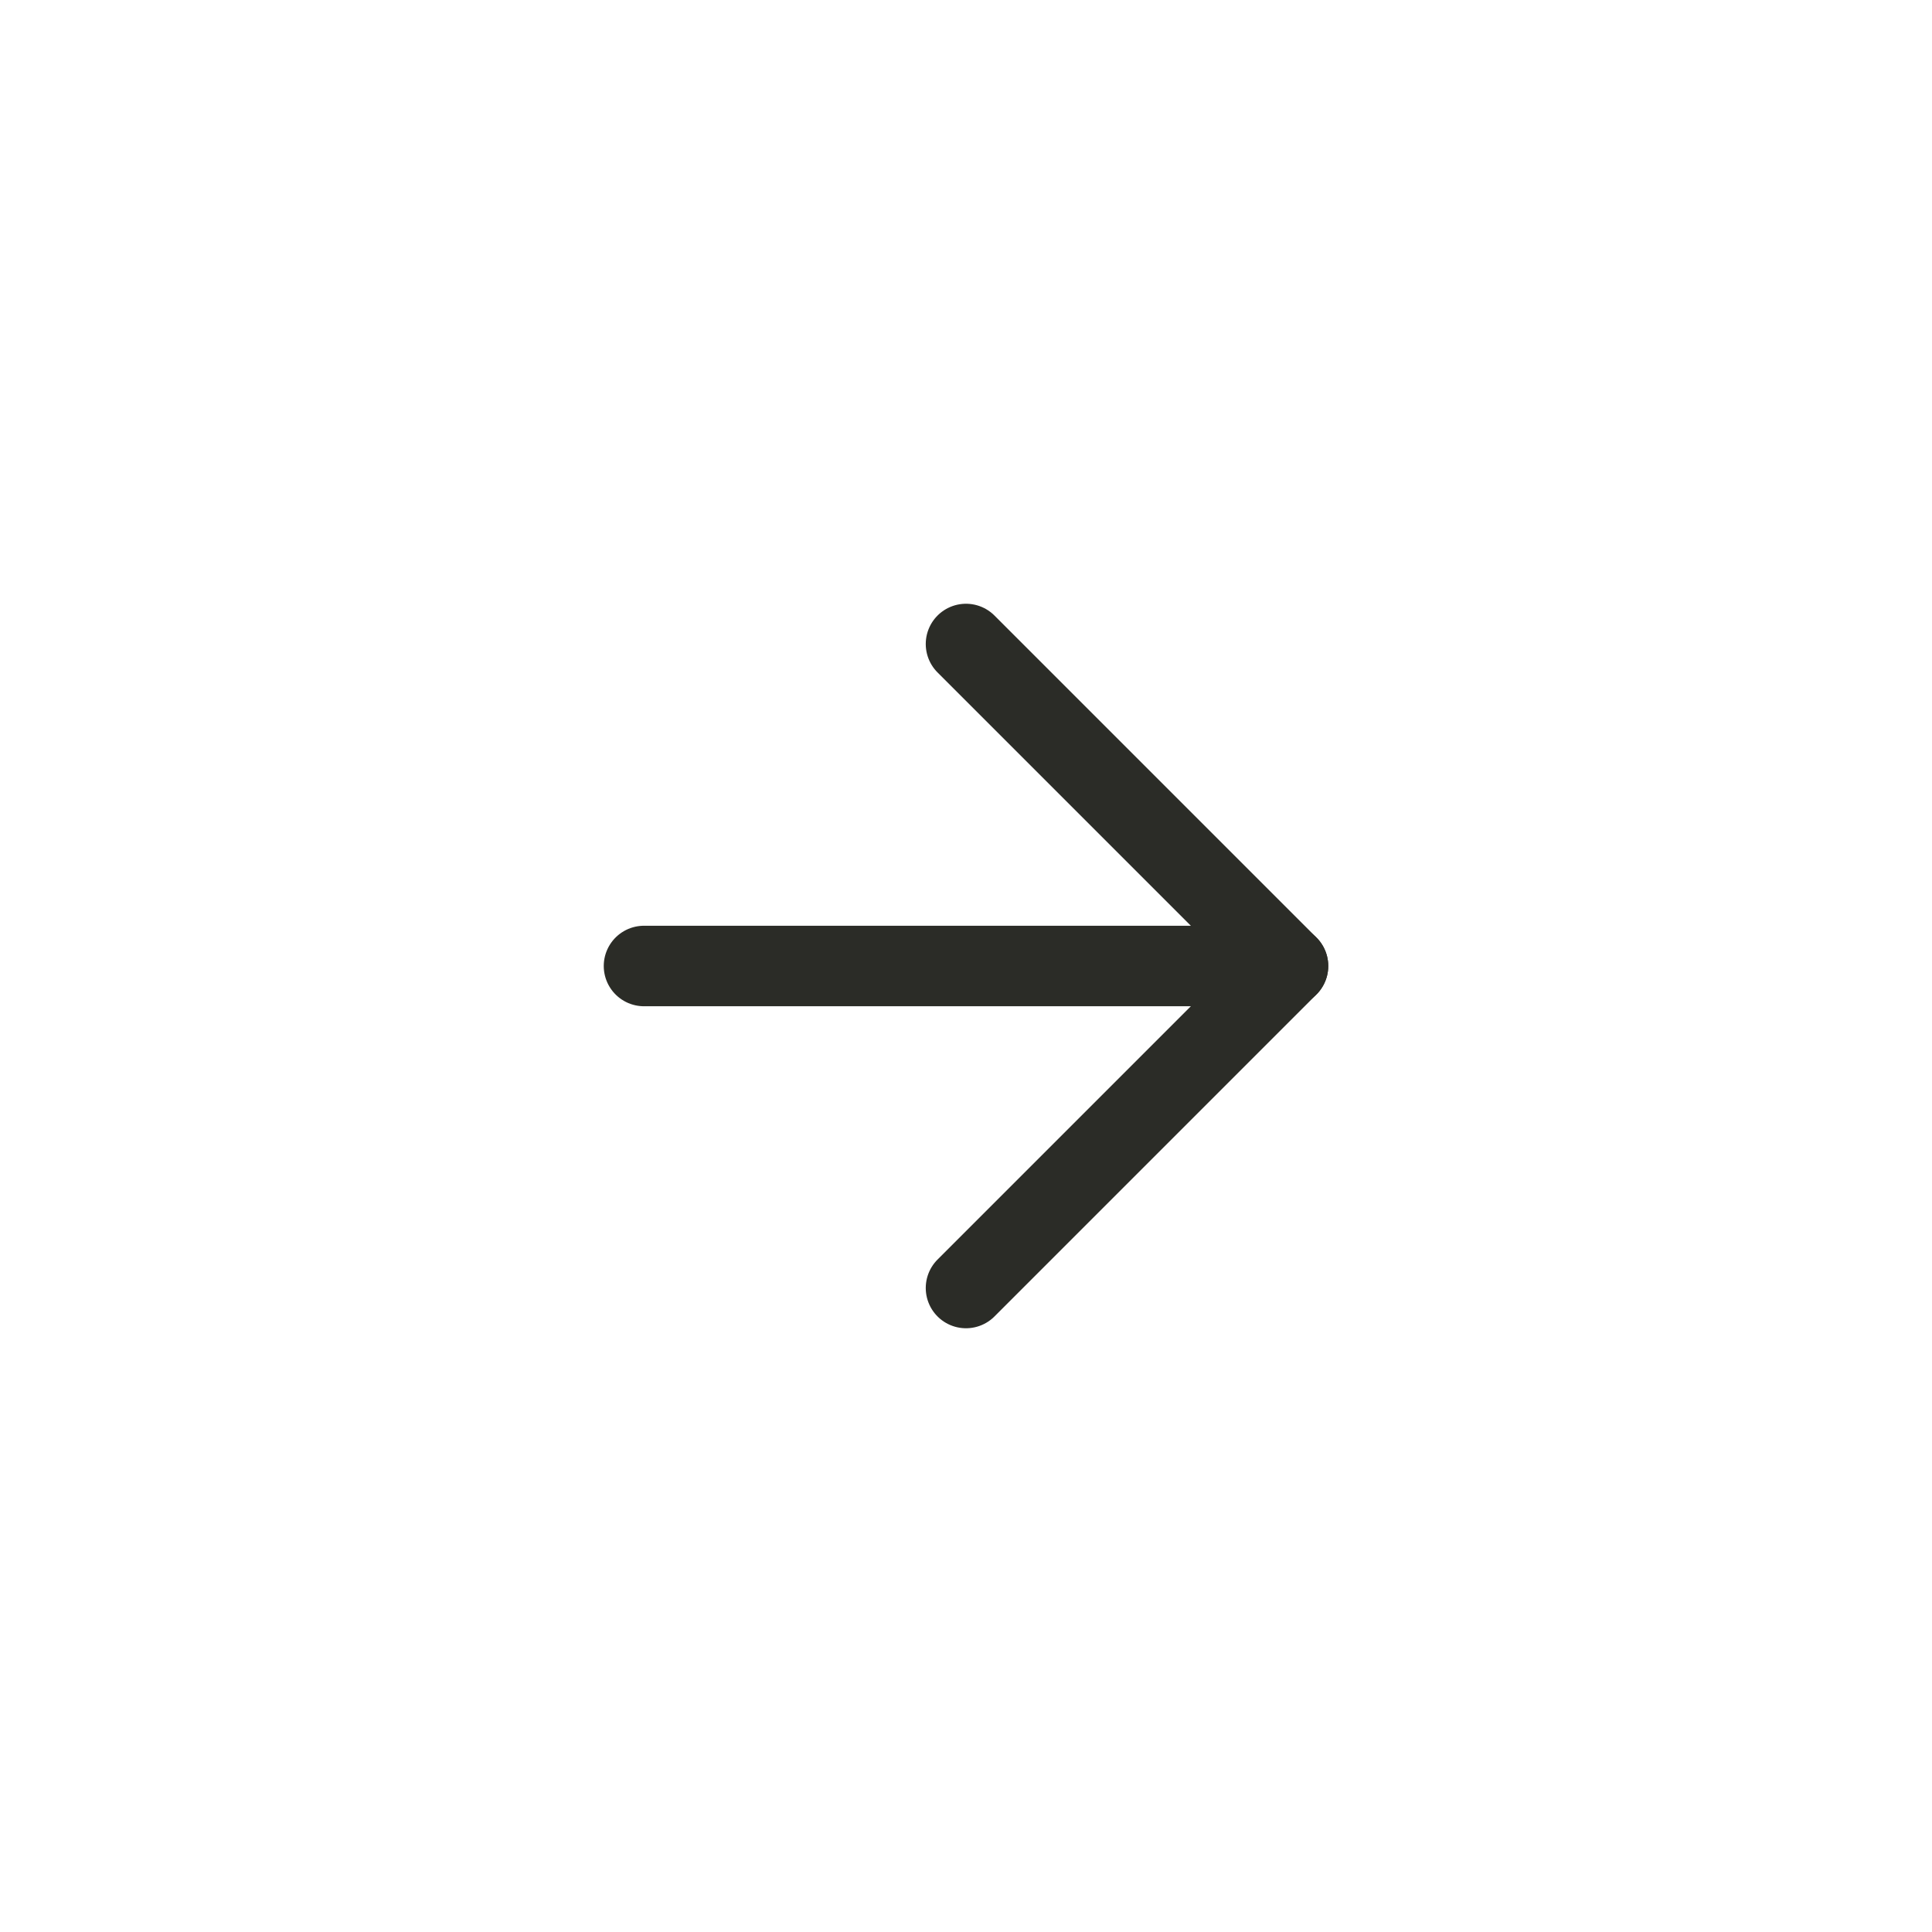 <svg width="24" height="24" viewBox="0 0 24 24" fill="none" xmlns="http://www.w3.org/2000/svg">
<path d="M8 12H16" stroke="#2B2C27" stroke-linecap="round" stroke-linejoin="round"/>
<path d="M12 16L16 12L12 8" stroke="#2B2C27" stroke-linecap="round" stroke-linejoin="round"/>
</svg>
